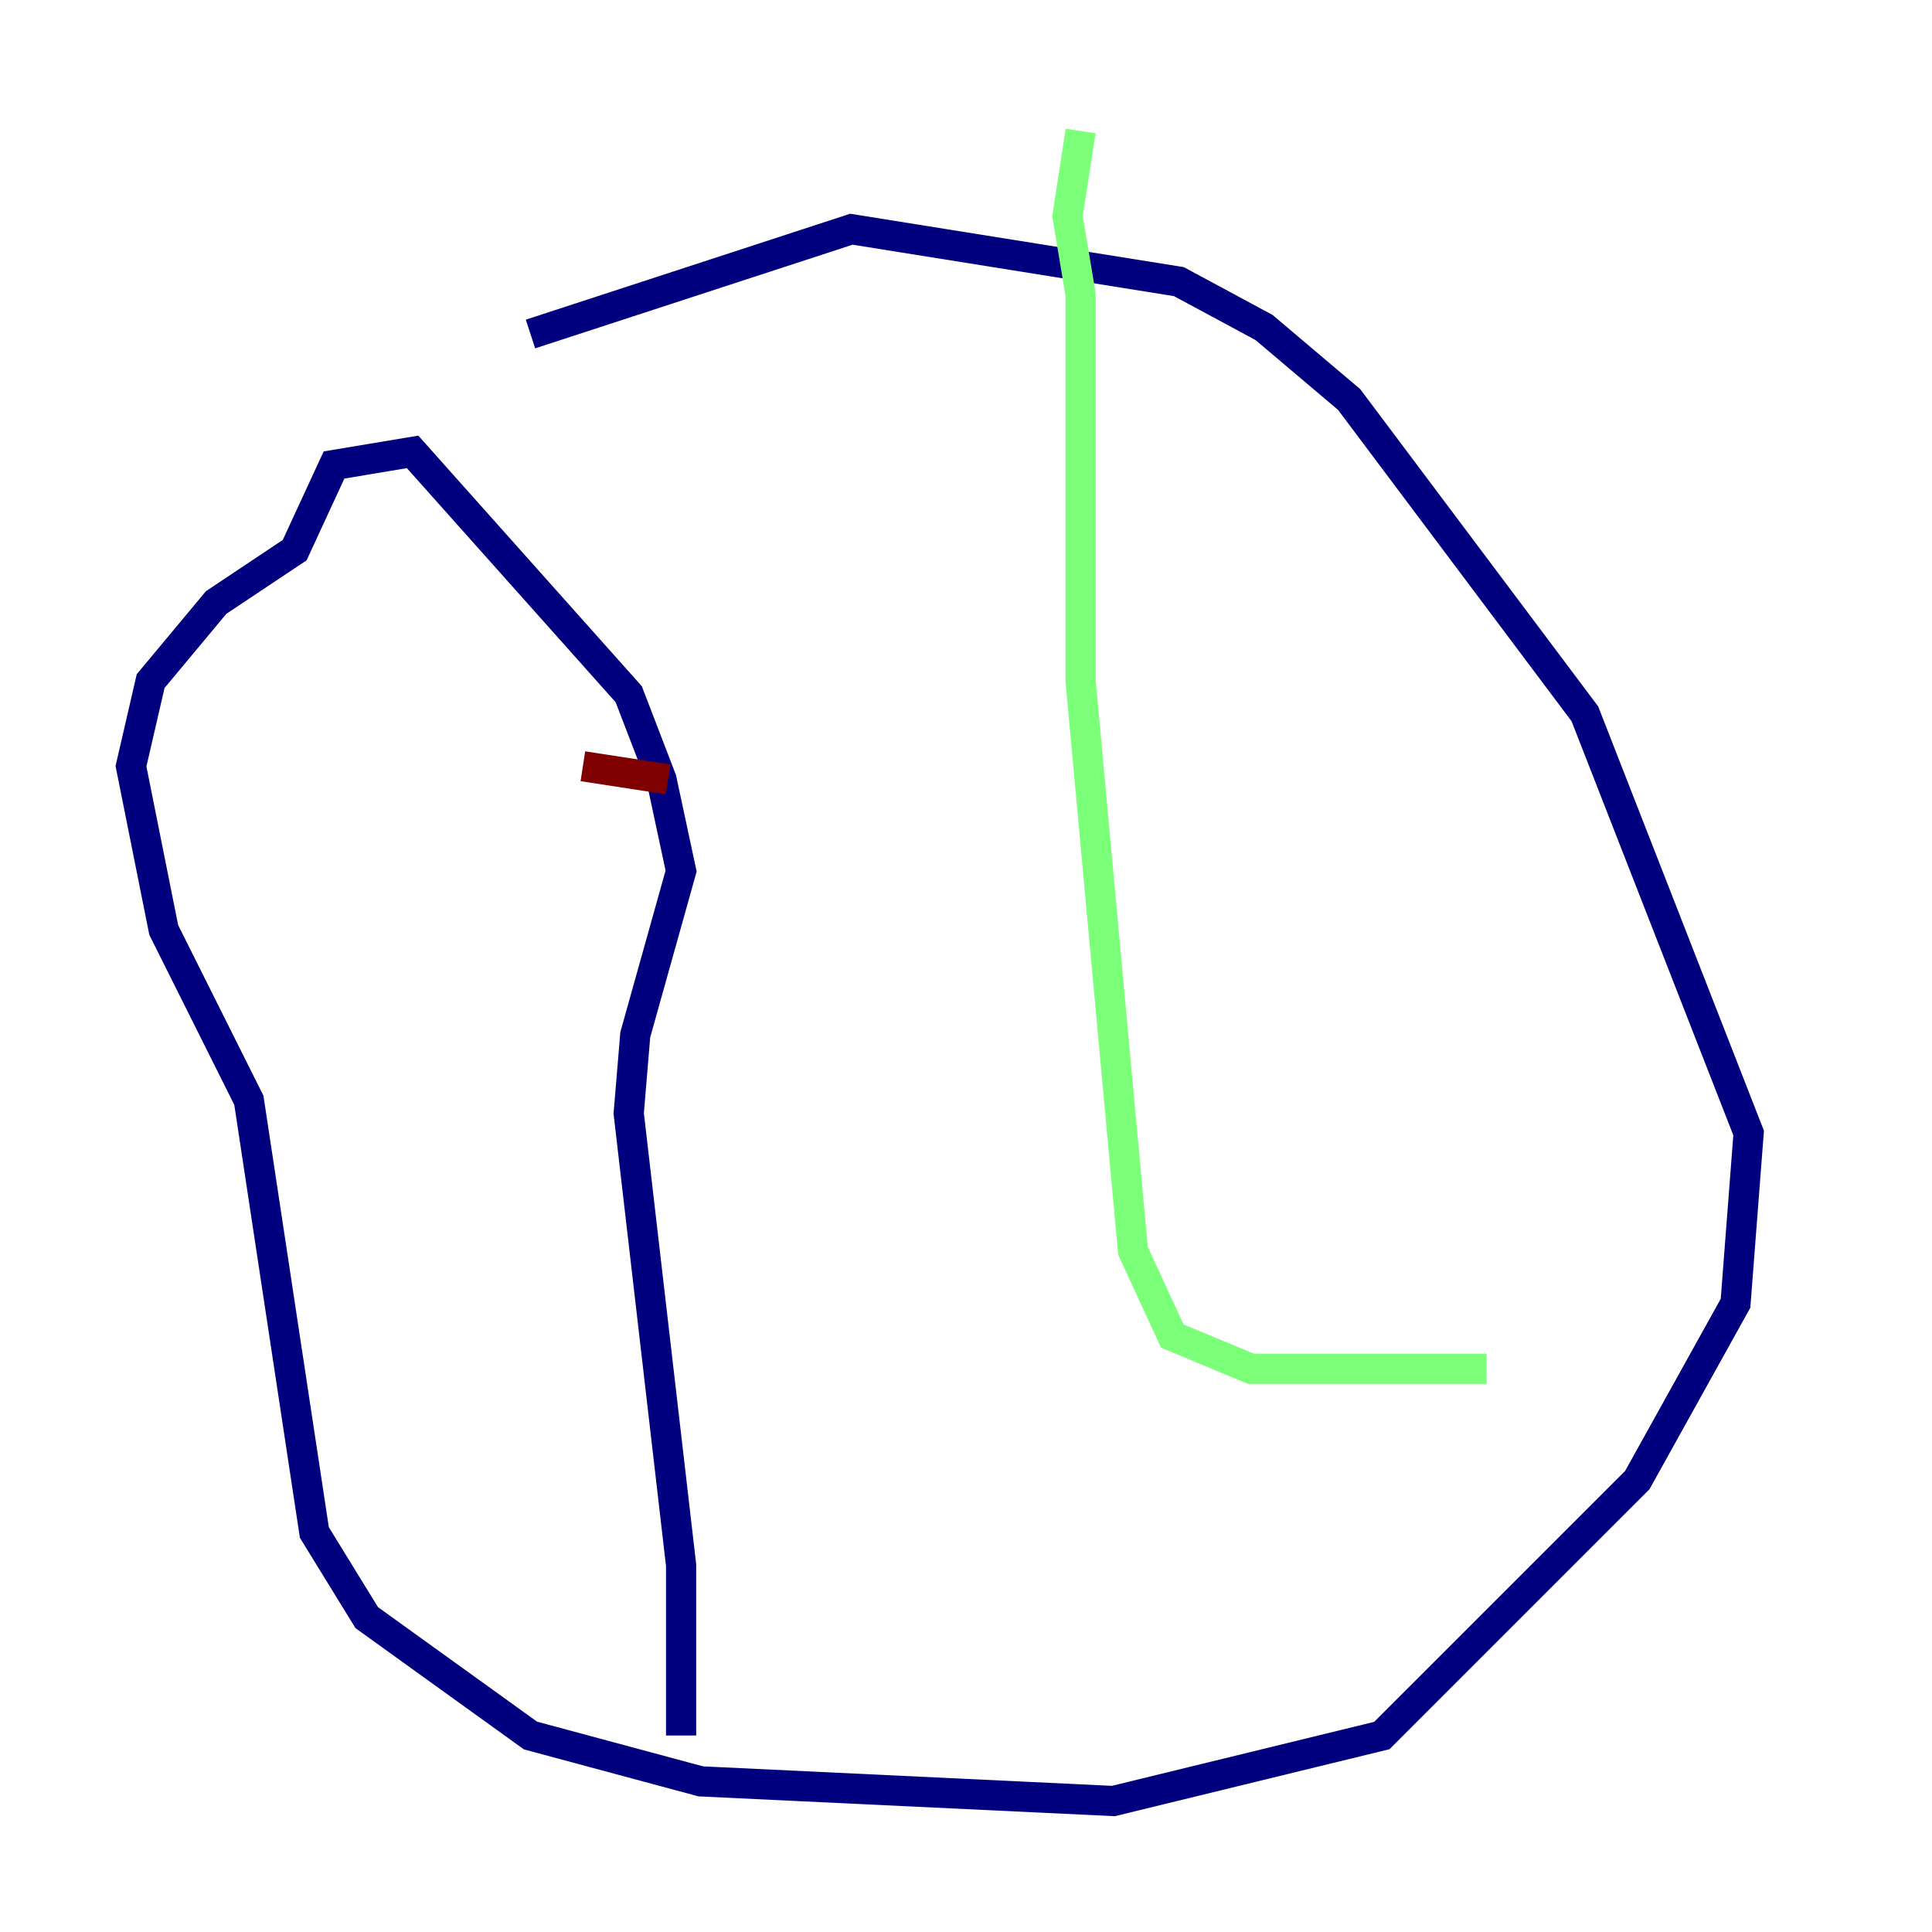<?xml version="1.0" encoding="utf-8" ?>
<svg baseProfile="tiny" height="128" version="1.2" viewBox="0,0,128,128" width="128" xmlns="http://www.w3.org/2000/svg" xmlns:ev="http://www.w3.org/2001/xml-events" xmlns:xlink="http://www.w3.org/1999/xlink"><defs /><polyline fill="none" points="35.146,22.129 56.407,15.186 78.102,18.658 83.742,21.695 89.383,26.468 105.003,47.295 115.851,75.064 114.983,86.346 108.475,98.061 91.552,114.983 73.763,119.322 46.427,118.02 35.146,114.983 24.298,107.173 20.827,101.532 16.488,72.895 10.848,61.614 8.678,50.766 9.98,45.125 14.319,39.919 19.525,36.447 22.129,30.807 27.336,29.939 41.654,45.993 43.824,51.634 45.125,57.709 42.088,68.556 41.654,73.763 45.125,103.702 45.125,114.983" stroke="#00007f" stroke-width="2" /><polyline fill="none" points="71.593,8.678 70.725,14.319 71.593,19.525 71.593,45.125 75.064,82.875 77.668,88.515 82.875,90.685 98.495,90.685" stroke="#7cff79" stroke-width="2" /><polyline fill="none" points="38.617,50.766 44.258,51.634" stroke="#7f0000" stroke-width="2" /></svg>